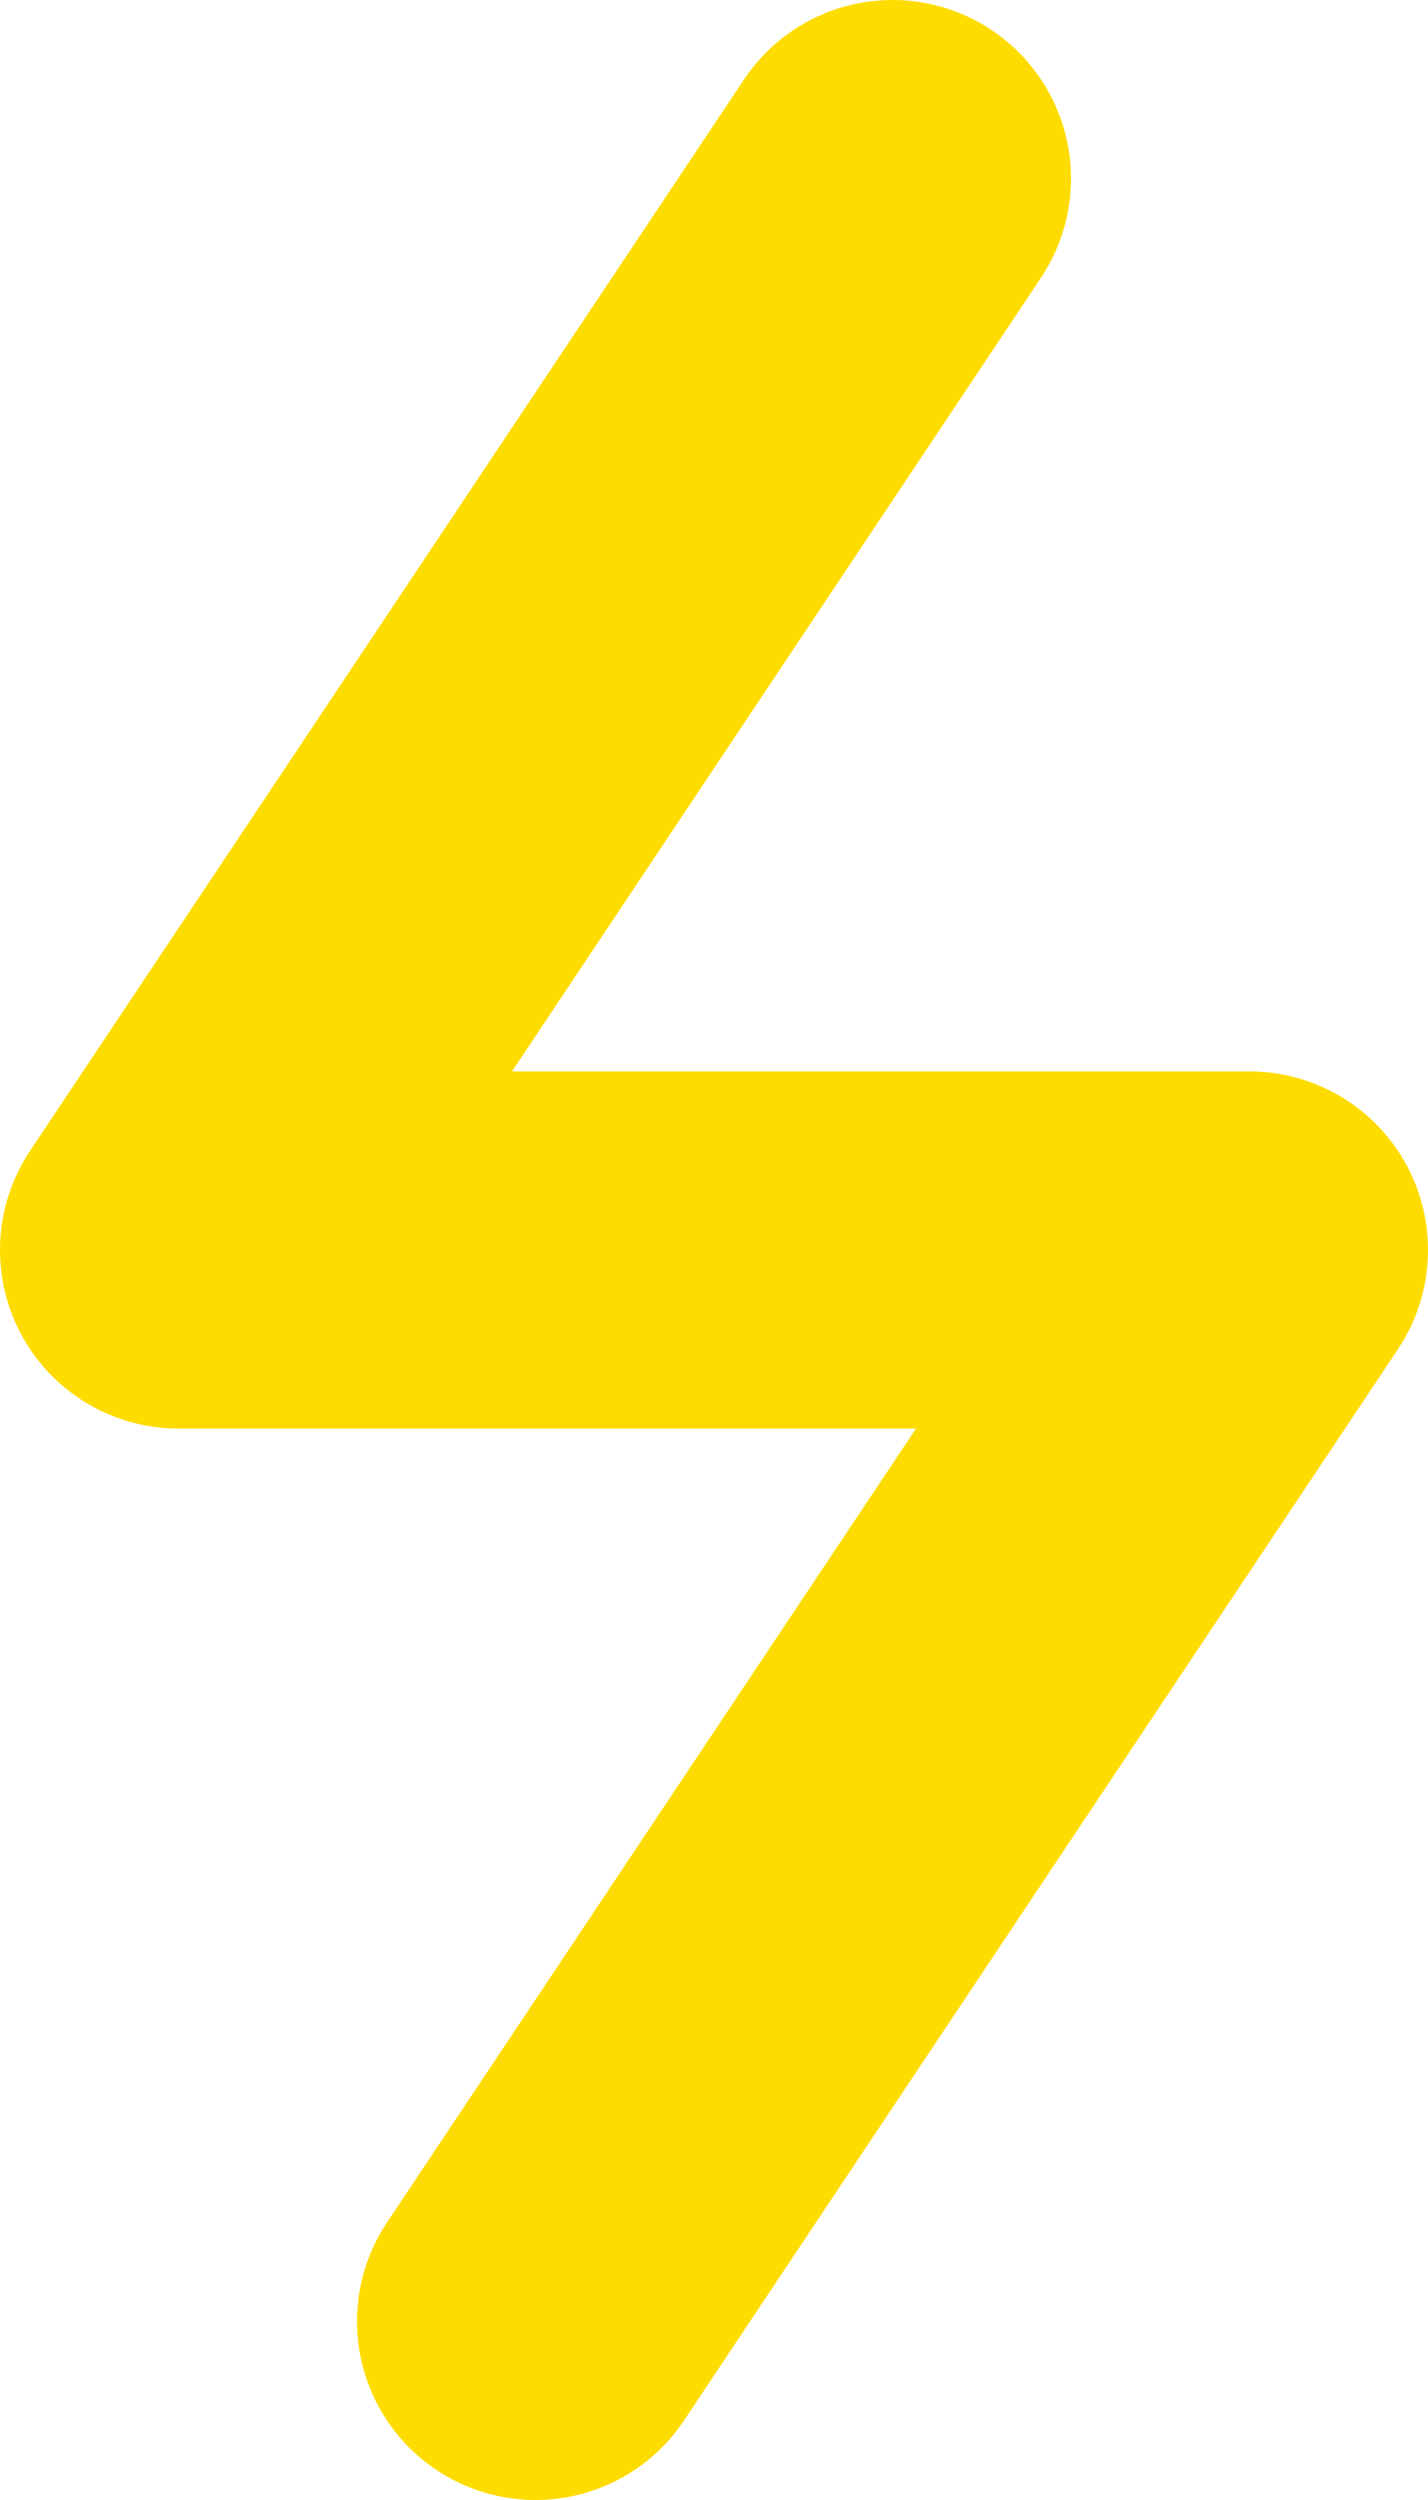 <svg width="8" height="14" viewBox="0 0 8 14" fill="none" xmlns="http://www.w3.org/2000/svg">
<path d="M5 1L1 7H7L3 13" stroke="#FFDC00" stroke-width="2" stroke-linecap="round" stroke-linejoin="round"/>
</svg>
